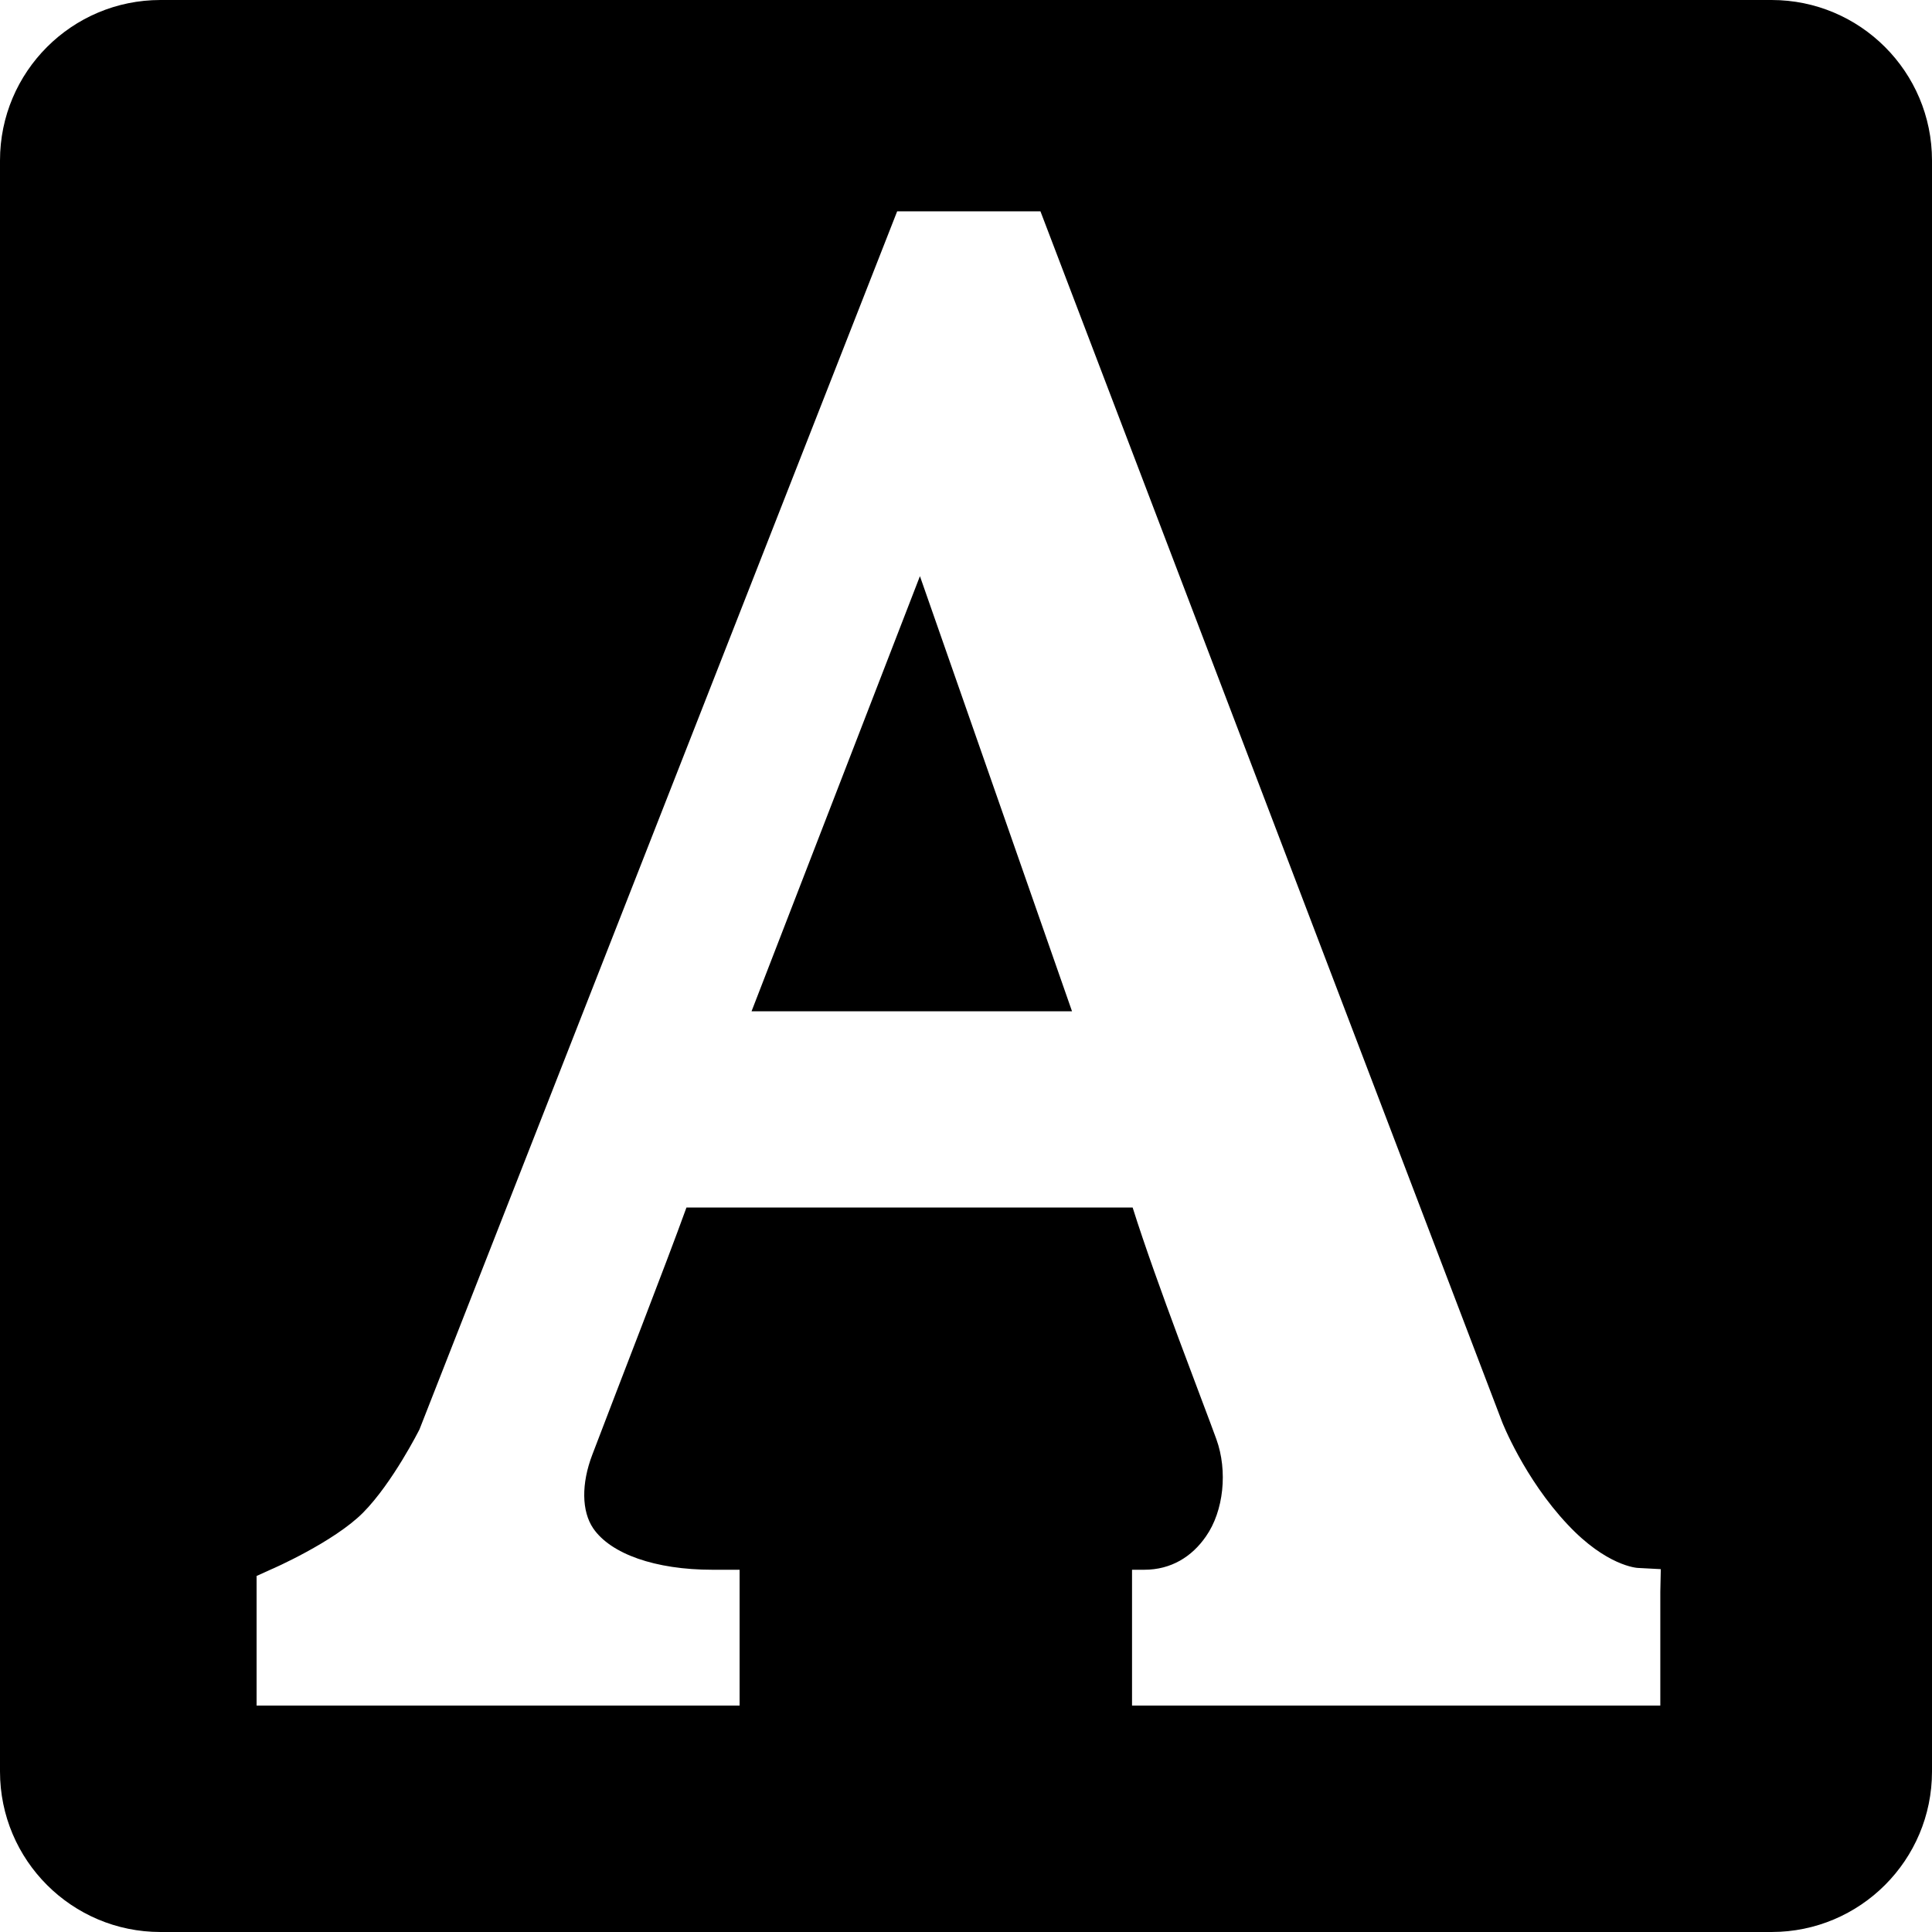 <?xml version="1.0" encoding="iso-8859-1"?>
<!-- Generator: Adobe Illustrator 20.0.0, SVG Export Plug-In . SVG Version: 6.00 Build 0)  -->
<svg version="1.1" xmlns="http://www.w3.org/2000/svg" xmlns:xlink="http://www.w3.org/1999/xlink" x="0px" y="0px"
	 viewBox="0 0 32 32" style="enable-background:new 0 0 32 32;" xml:space="preserve" width="32px" height="32px" fillColor="#FFFFFF">
<g id="Character">
	<path id="Buchstaben_3_" d="M15.237,9.543l2.519,7.207h-5.308L15.237,9.543z M32,29.342C32,30.81,30.81,32,29.342,32H2.658
		C1.19,32,0,30.81,0,29.342V2.658C0,1.19,1.19,0,2.658,0h26.685C30.81,0,32,1.19,32,2.658V29.342z M27.508,25.99l-0.377-0.02
		c-0.022,0-0.525-0.035-1.165-0.718c-0.72-0.763-1.09-1.705-1.09-1.71L17.233,3.5H14.86L6.948,23.675
		c-0.005,0.01-0.445,0.885-0.935,1.38c-0.482,0.485-1.515,0.938-1.525,0.94L4.25,26.103v2.147h8V26h-0.452
		c-0.945,0-1.682-0.262-1.972-0.685c-0.193-0.283-0.2-0.74-0.015-1.222C10.295,22.82,11.008,21,11.37,20h7.39
		c0.393,1.25,1.173,3.245,1.387,3.838c0.19,0.525,0.122,1.19-0.173,1.61C19.743,25.783,19.398,26,18.953,26H18.75v2.25h8.75v-1.885
		L27.508,25.99z"/>
</g>
<g id="Ebene_1">
</g>
</svg>
